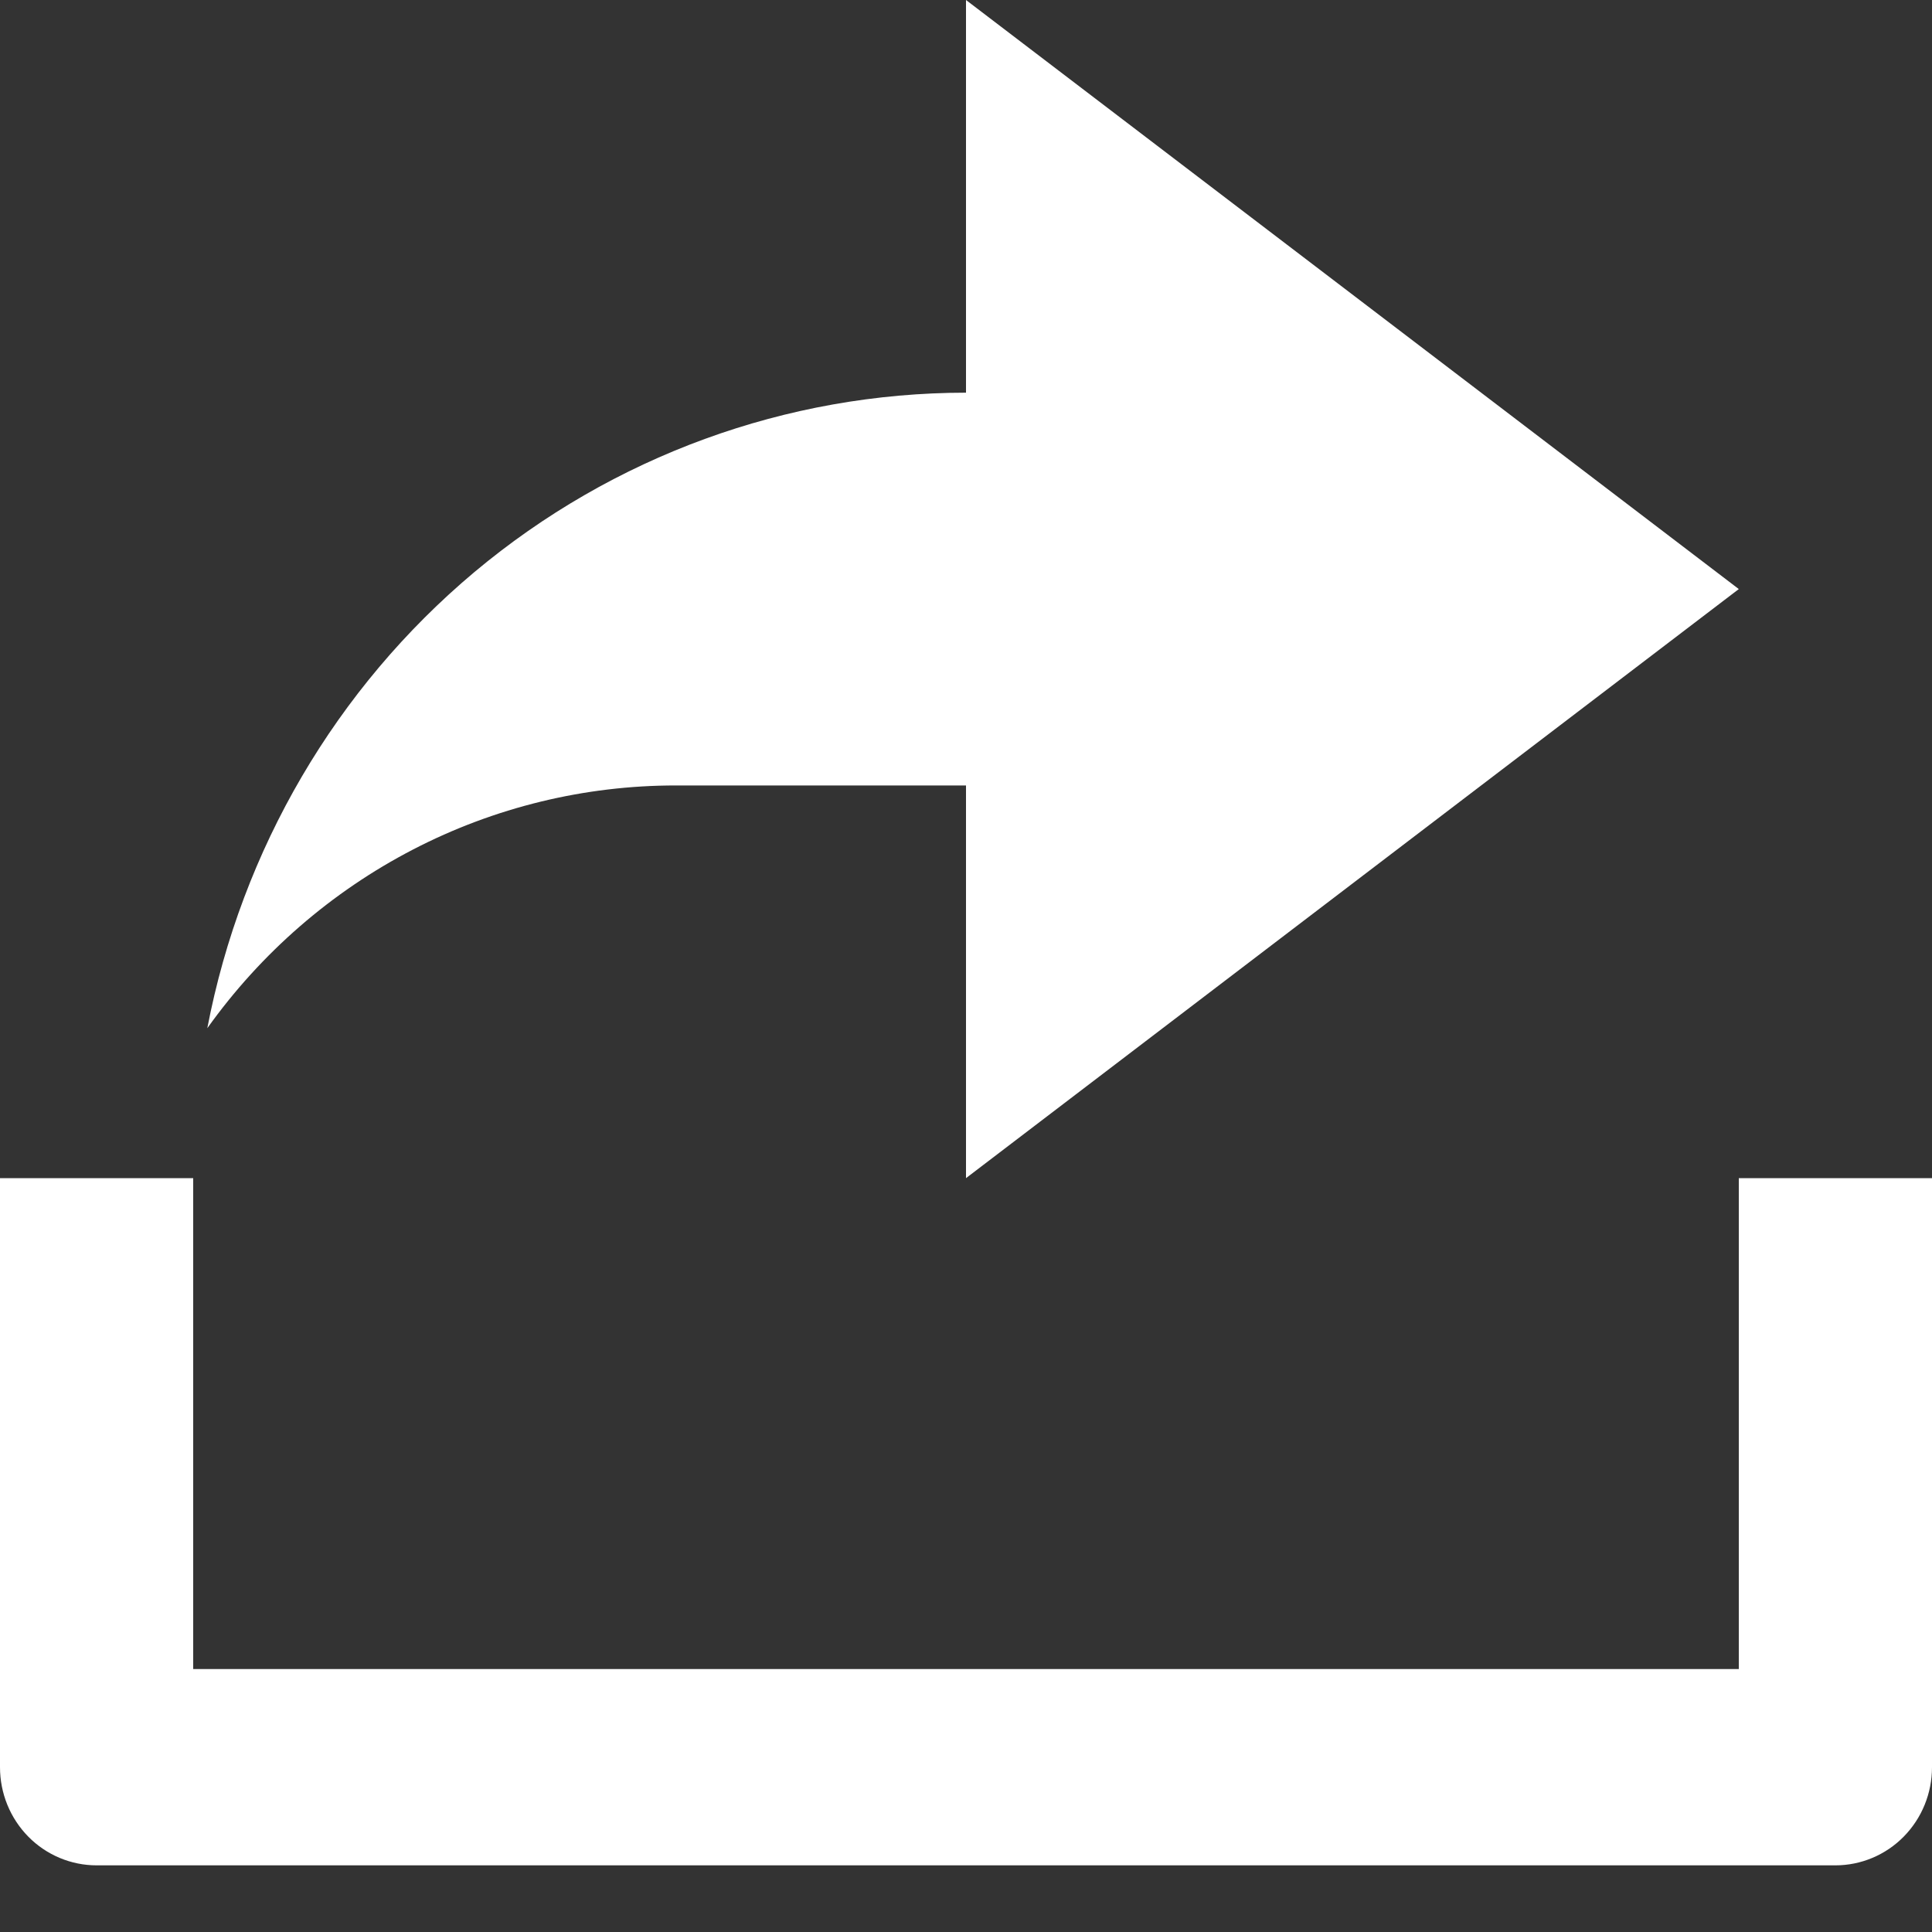 <svg width="20" height="20" viewBox="0 0 20 20" fill="none" xmlns="http://www.w3.org/2000/svg">
<rect x="0" y="0" width="20" height="20" fill="#333333" stroke="none"/>
<path d="M2 17.278H18V12.196H20V18.294C20 18.564 19.895 18.822 19.707 19.013C19.52 19.203 19.265 19.31 19 19.31H1C0.735 19.31 0.48 19.203 0.293 19.013C0.105 18.822 0 18.564 0 18.294V12.196H2V17.278ZM10 8.131H7C6.053 8.13 5.119 8.357 4.276 8.794C3.432 9.231 2.702 9.865 2.146 10.644C2.501 8.792 3.479 7.123 4.911 5.922C6.344 4.722 8.143 4.066 10 4.065V0L18 6.098L10 12.196V8.131Z" fill="white"/>
</svg>
